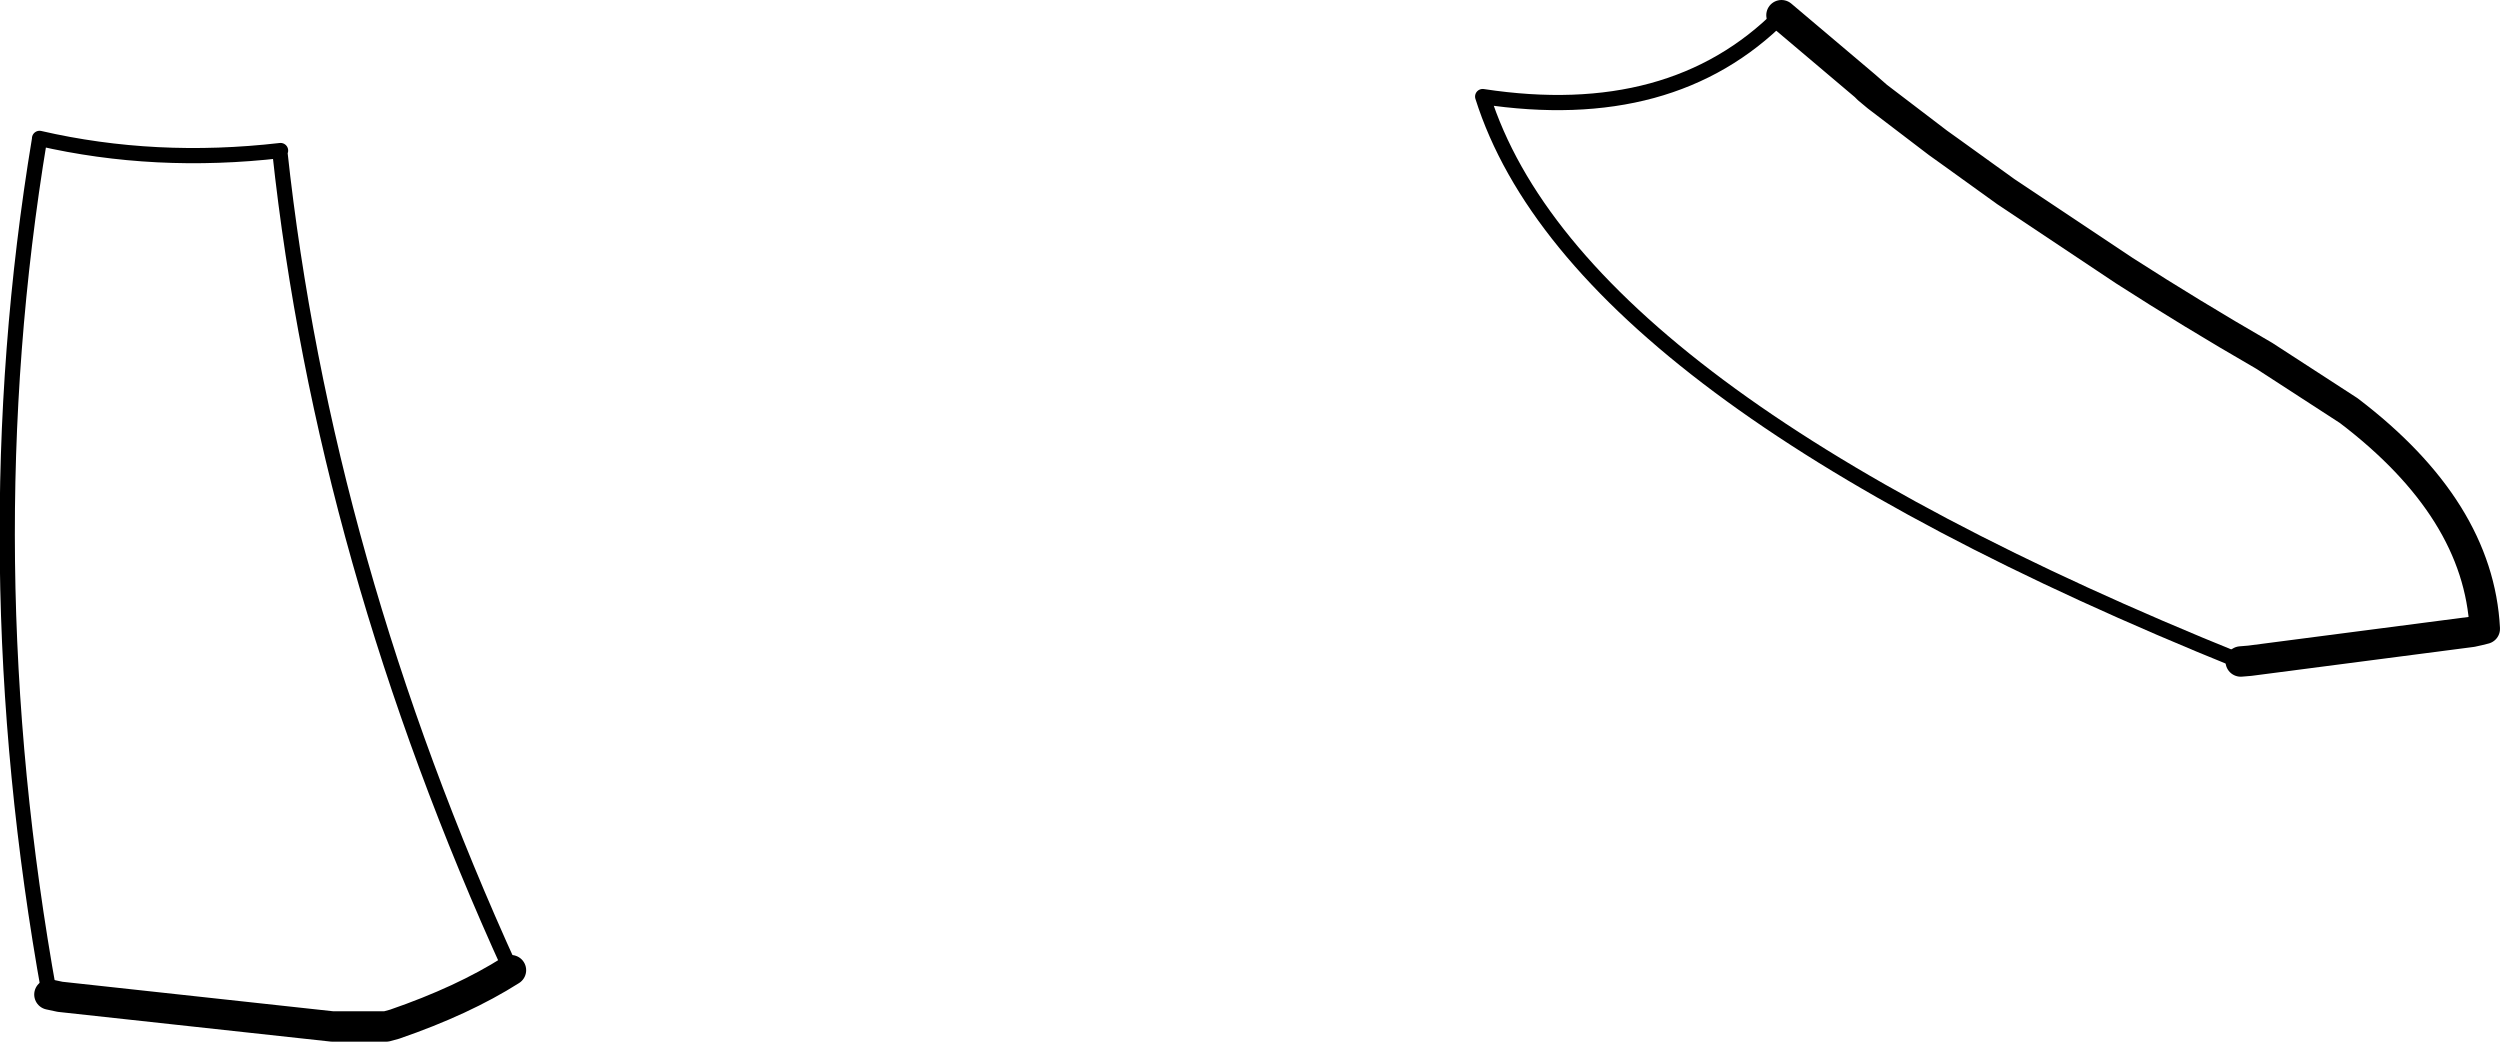<?xml version="1.0" encoding="UTF-8" standalone="no"?>
<svg xmlns:xlink="http://www.w3.org/1999/xlink" height="68.5px" width="164.4px" xmlns="http://www.w3.org/2000/svg">
  <g transform="matrix(1.0, 0.0, 0.0, 1.0, -138.8, -389.6)">
    <path d="M286.15 433.1 Q242.45 415.45 236.3 395.95 248.75 397.85 255.95 390.6 M172.4 453.4 Q160.1 426.45 157.2 399.55 L157.25 399.5 Q149.0 400.45 141.4 398.7 L141.4 398.75 Q136.85 426.2 142.05 455.0" fill="none" stroke="#000000" stroke-linecap="round" stroke-linejoin="round" stroke-width="1.0"/>
    <path d="M262.25 395.95 L261.45 395.25 261.65 395.45 262.25 395.95 266.25 399.0 266.95 399.5 270.7 402.2 278.5 407.4 Q282.85 410.2 287.7 413.0 L293.25 416.6 Q301.8 423.1 302.2 430.95 L301.8 431.05 301.35 431.15 286.75 433.05 286.15 433.1 M255.95 390.6 L261.45 395.25 M266.25 399.0 L266.6 399.25 266.95 399.5 M142.05 455.0 L142.75 455.15 160.65 457.1 164.2 457.1 164.75 456.95 Q169.25 455.4 172.4 453.4" fill="none" stroke="#000000" stroke-linecap="round" stroke-linejoin="round" stroke-width="2.0"/>
  </g>
</svg>
